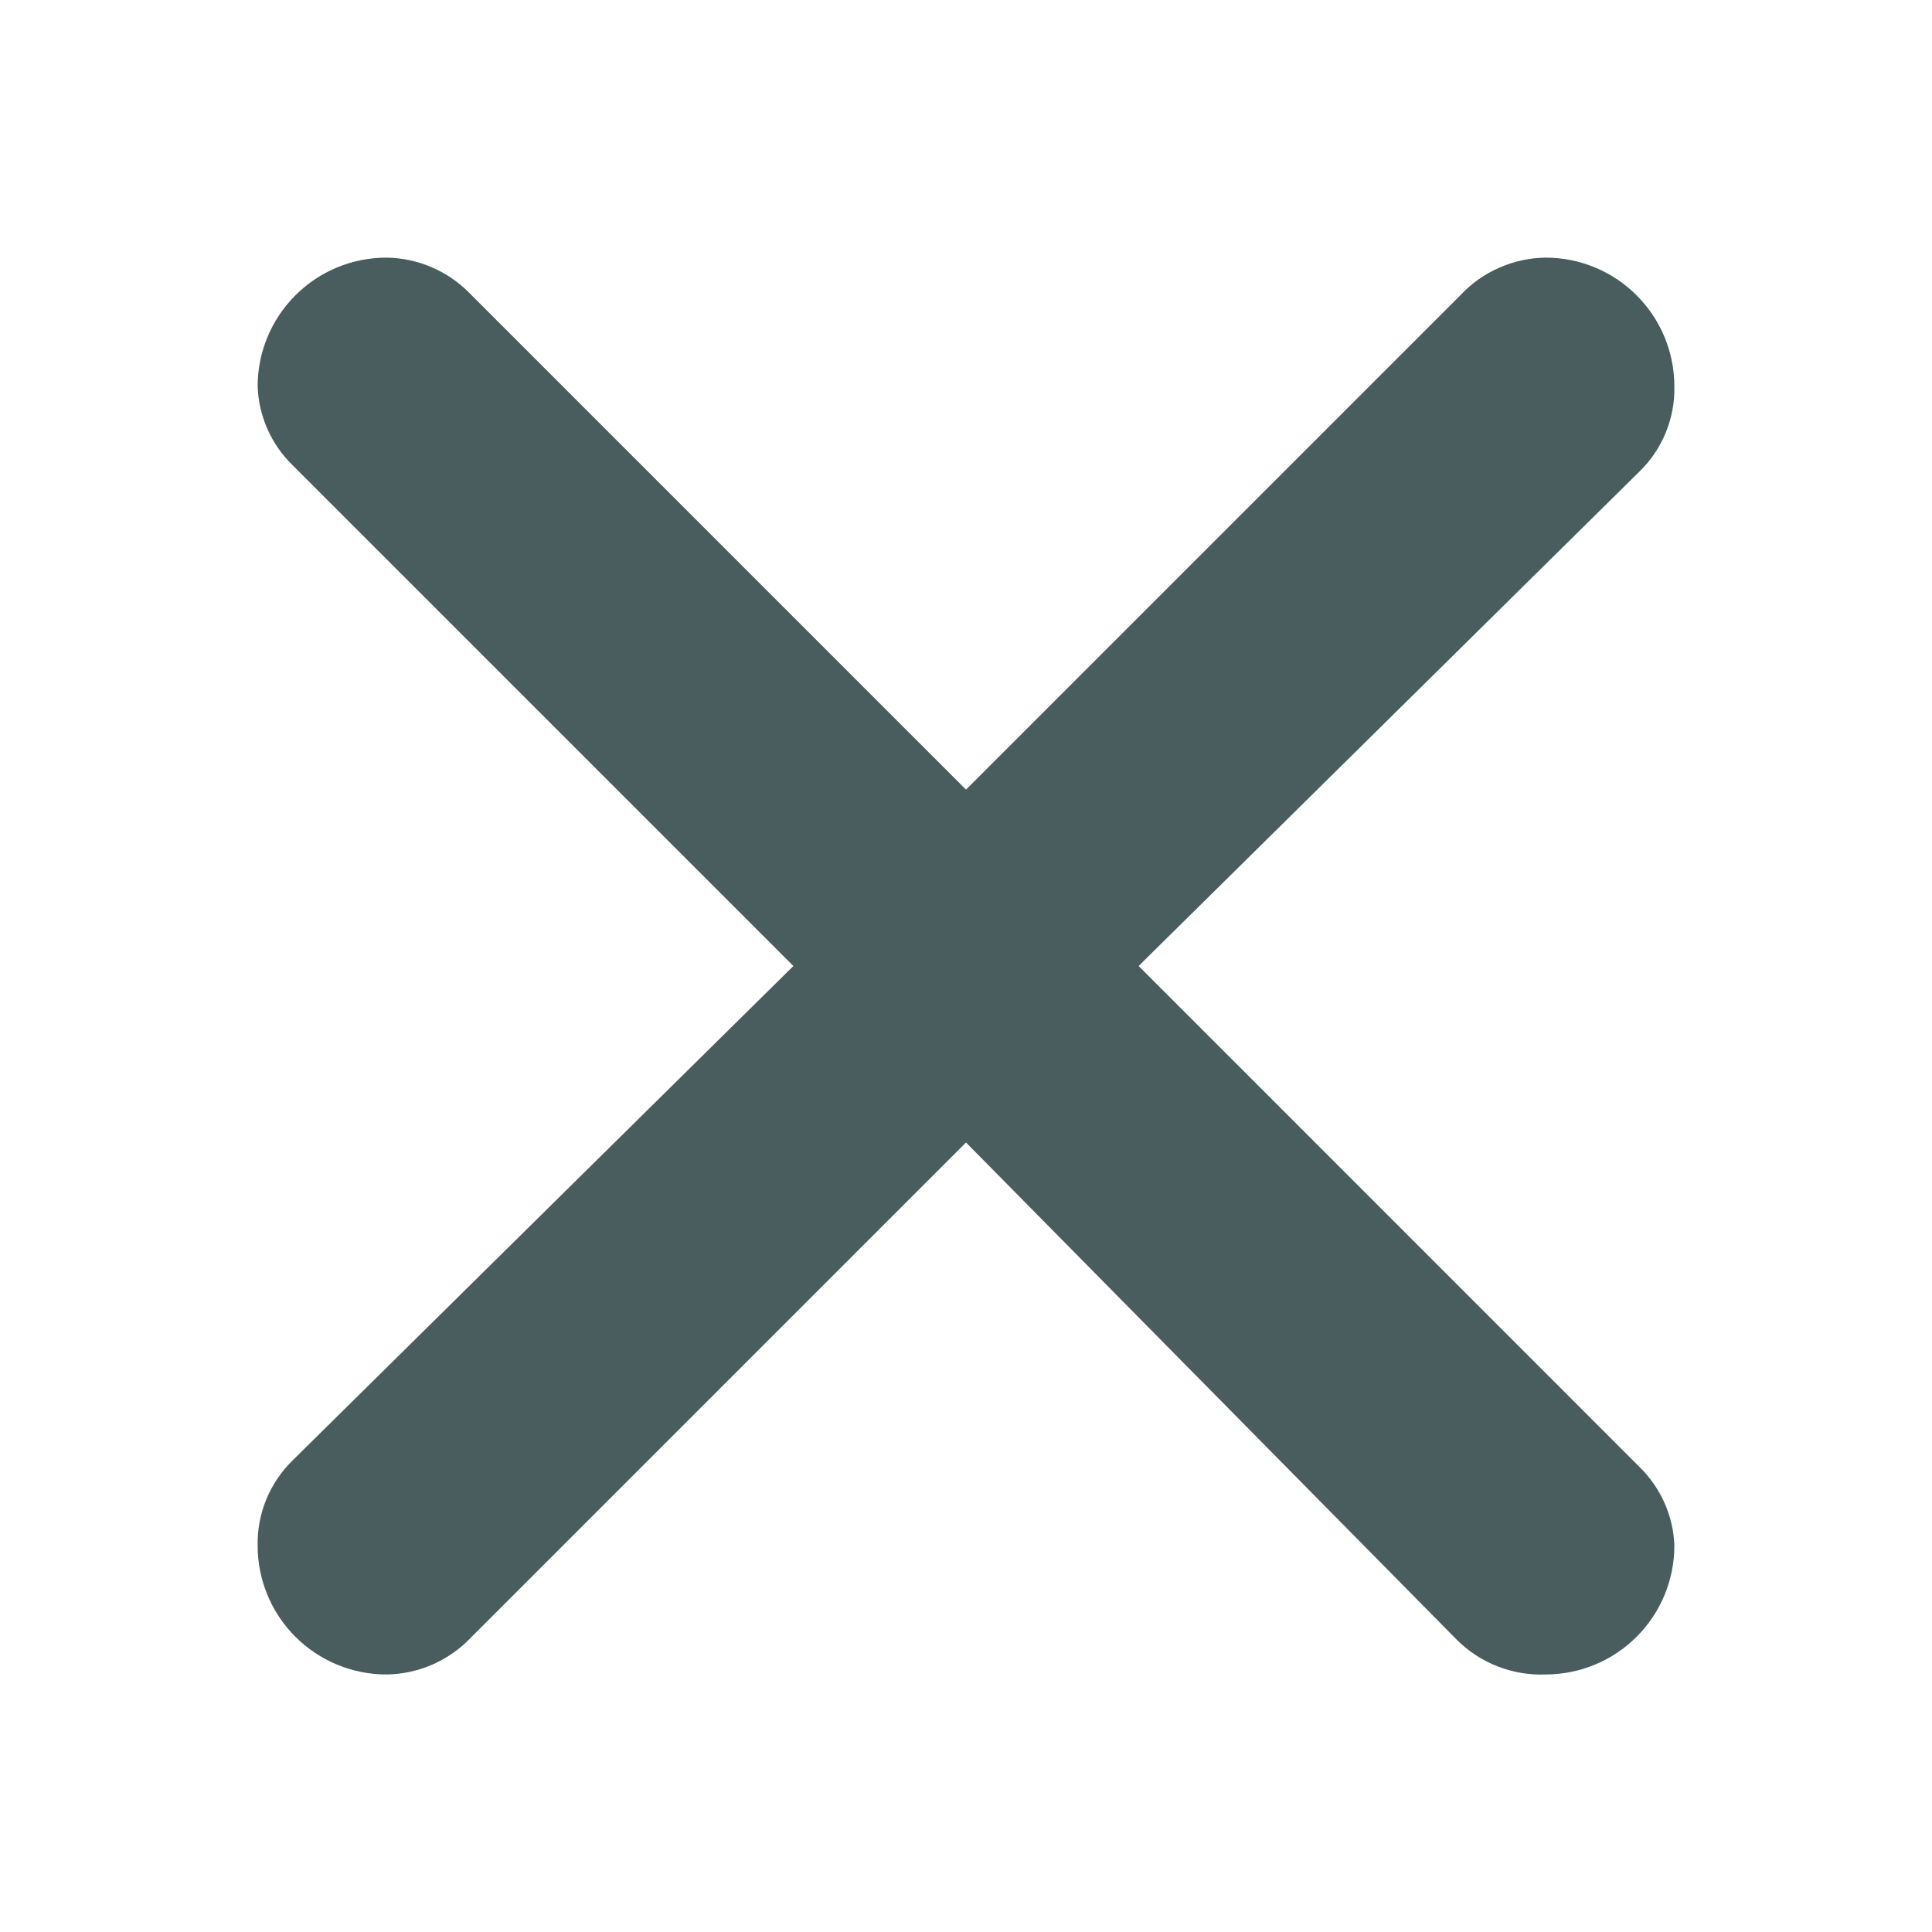 <svg width="20" height="20" viewBox="0 0 20 20" fill="none" xmlns="http://www.w3.org/2000/svg">
<path d="M4.853 3.027L10 8.174L15.12 3.054C15.233 2.933 15.369 2.837 15.521 2.771C15.672 2.704 15.835 2.669 16 2.667C16.354 2.667 16.693 2.807 16.943 3.058C17.193 3.308 17.333 3.647 17.333 4C17.337 4.164 17.306 4.326 17.244 4.478C17.182 4.629 17.09 4.766 16.973 4.88L11.787 10L16.973 15.187C17.193 15.402 17.322 15.693 17.333 16C17.333 16.354 17.193 16.693 16.943 16.943C16.693 17.193 16.354 17.334 16 17.334C15.83 17.341 15.661 17.312 15.502 17.25C15.344 17.188 15.2 17.094 15.08 16.974L10 11.827L4.867 16.96C4.754 17.077 4.619 17.17 4.471 17.234C4.322 17.298 4.162 17.332 4 17.334C3.646 17.334 3.307 17.193 3.057 16.943C2.807 16.693 2.667 16.354 2.667 16C2.664 15.837 2.694 15.675 2.756 15.523C2.818 15.372 2.91 15.235 3.027 15.12L8.213 10L3.027 4.814C2.807 4.599 2.678 4.308 2.667 4C2.667 3.647 2.807 3.308 3.057 3.058C3.307 2.807 3.646 2.667 4 2.667C4.32 2.671 4.627 2.8 4.853 3.027Z" fill="#4A5D5E"/>
</svg>
